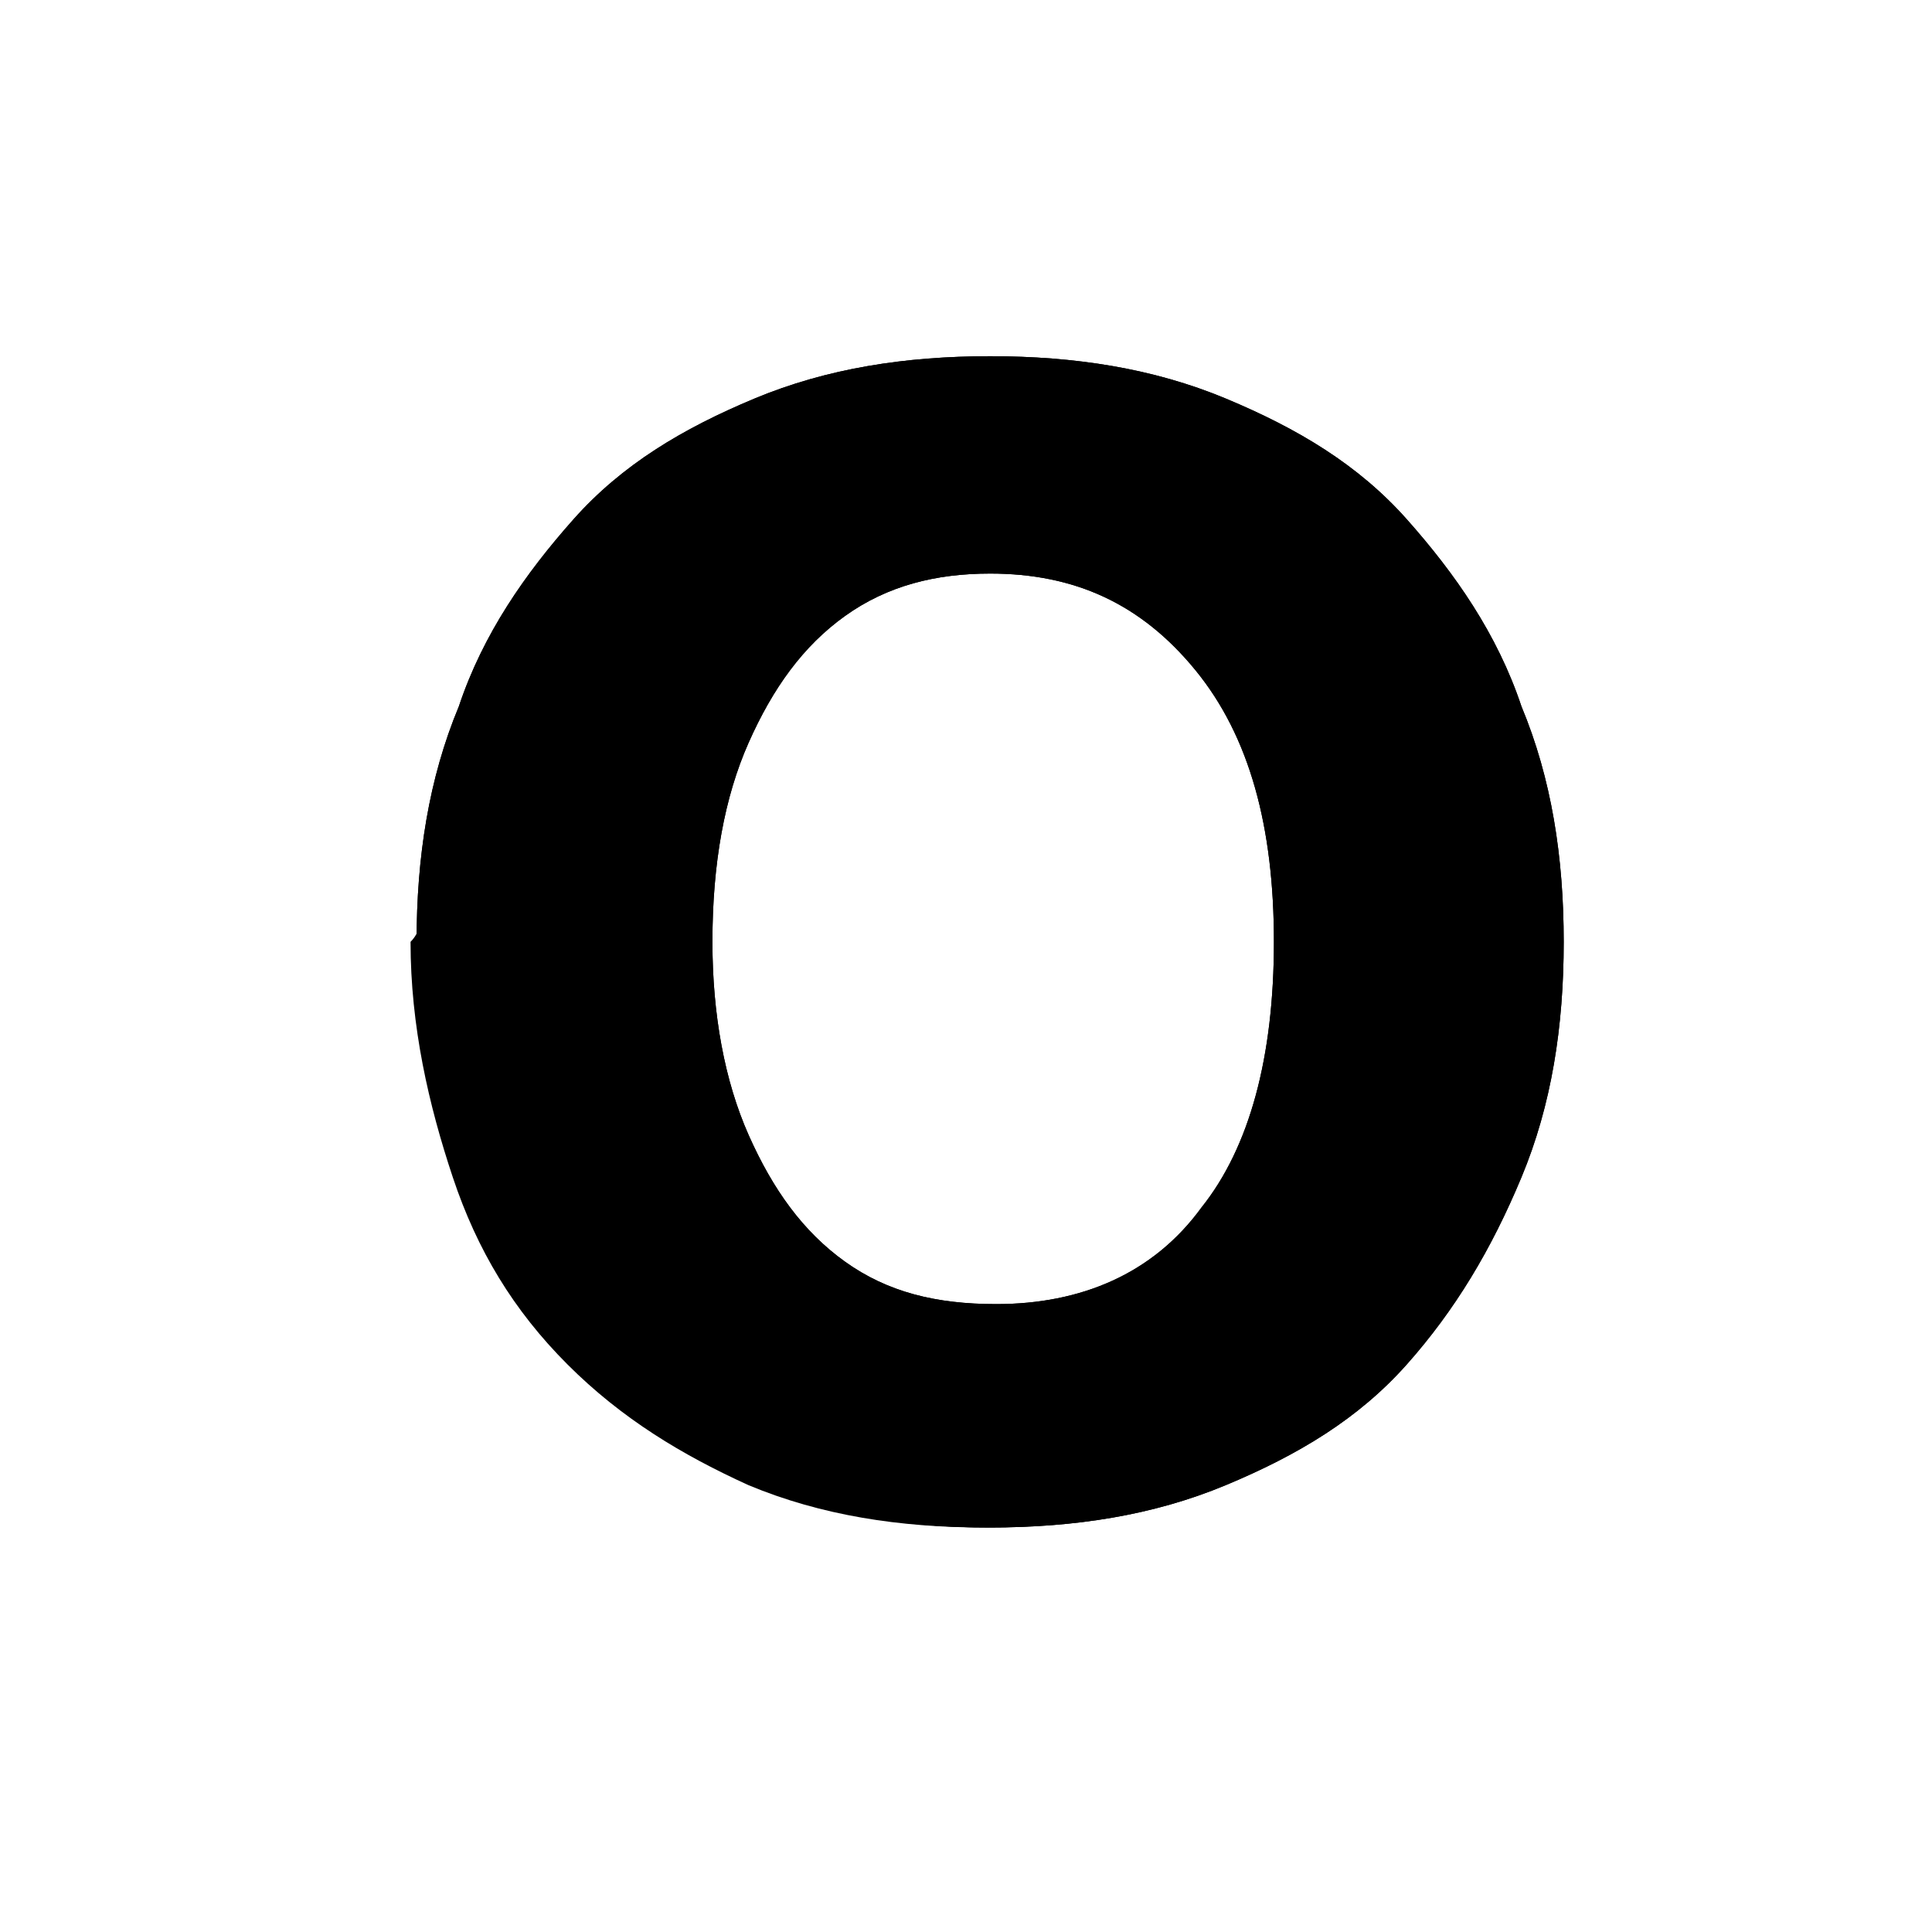 <?xml version="1.0" ?>
<svg
    version="1.1" viewBox="-239 241 32 32" xml:space="preserve" xmlns="http://www.w3.org/2000/svg" xmlns:xlink="http://www.w3.org/1999/xlink"
    class="svg-letter"
>
	<path class="sl1" d="M-213.1,256.6c0,1.4-0.2,2.7-0.7,3.9s-1.1,2.2-1.9,3.1c-0.8,0.9-1.8,1.5-3,2c-1.2,0.5-2.5,0.7-3.9,0.7  c-1.4,0-2.7-0.2-3.9-0.7c-1.1-0.5-2.1-1.1-3-2s-1.5-1.9-1.9-3.1c-0.4-1.2-0.7-2.5-0.7-3.9c0-1.4,0.2-2.7,0.7-3.9  c0.4-1.2,1.1-2.2,1.9-3.1s1.8-1.5,3-2c1.2-0.5,2.5-0.7,3.9-0.7c1.4,0,2.7,0.2,3.9,0.7c1.2,0.5,2.2,1.1,3,2c0.8,0.9,1.5,1.9,1.9,3.1  C-213.3,253.9-213.1,255.2-213.1,256.6z M-217.9,256.6c0-1.9-0.4-3.4-1.3-4.5c-0.9-1.1-2-1.6-3.4-1.6c-0.9,0-1.7,0.2-2.4,0.7  s-1.2,1.2-1.6,2.1c-0.4,0.9-0.6,2-0.6,3.3c0,1.2,0.2,2.3,0.6,3.2c0.4,0.9,0.9,1.6,1.6,2.1c0.7,0.5,1.5,0.7,2.5,0.7  c1.4,0,2.6-0.5,3.4-1.6C-218.3,260-217.9,258.5-217.9,256.6z"/>
    <path class="sl2" d="M-232,255.9c0.1,1.1,0.3,2.2,0.6,3.2c0.4,1.2,1.1,2.2,1.9,3.1s1.8,1.5,3,2s2.4,0.7,3.9,0.7  c1.4,0,2.7-0.2,3.9-0.7c1.2-0.5,2.2-1.1,3-2c0.8-0.9,1.5-1.9,1.9-3.1c0.4-1,0.6-2,0.6-3.2c0,0.2,0,0.5,0,0.7c0,1.4-0.2,2.7-0.7,3.9  s-1.1,2.2-1.9,3.1c-0.8,0.9-1.8,1.5-3,2c-1.2,0.5-2.5,0.7-3.9,0.7c-1.4,0-2.7-0.2-3.9-0.7c-1.1-0.5-2.1-1.1-3-2s-1.5-1.9-1.9-3.1  c-0.4-1.2-0.7-2.5-0.7-3.9C-232,256.4-232,256.1-232,255.9z" />
    <path class="sl3" d="M-213.1,256.6c0,1.4-0.2,2.7-0.7,3.9s-1.1,2.2-1.9,3.1c-0.8,0.9-1.8,1.5-3,2c-1.2,0.5-2.5,0.7-3.9,0.7  c-1.4,0-2.7-0.2-3.9-0.7c-1.1-0.5-2.1-1.1-3-2s-1.5-1.9-1.9-3.1c-0.4-1.2-0.7-2.5-0.7-3.9c0-1.4,0.2-2.7,0.7-3.9  c0.4-1.2,1.1-2.2,1.9-3.1s1.8-1.5,3-2c1.2-0.5,2.5-0.7,3.9-0.7c1.4,0,2.7,0.2,3.9,0.7c1.2,0.5,2.2,1.1,3,2c0.8,0.9,1.5,1.9,1.9,3.1  C-213.3,253.9-213.1,255.2-213.1,256.6z M-217.9,256.6c0-1.9-0.4-3.4-1.3-4.5c-0.9-1.1-2-1.6-3.4-1.6c-0.9,0-1.7,0.2-2.4,0.7  s-1.2,1.2-1.6,2.1c-0.4,0.9-0.6,2-0.6,3.3c0,1.2,0.2,2.3,0.6,3.2c0.4,0.9,0.9,1.6,1.6,2.1c0.7,0.5,1.5,0.7,2.5,0.7  c1.4,0,2.6-0.5,3.4-1.6C-218.3,260-217.9,258.5-217.9,256.6z"/>
    <path class="sl4" d="M-229.8,252.2c0.5-1.5,1.7-2.7,3.7-3.7" />
</svg>